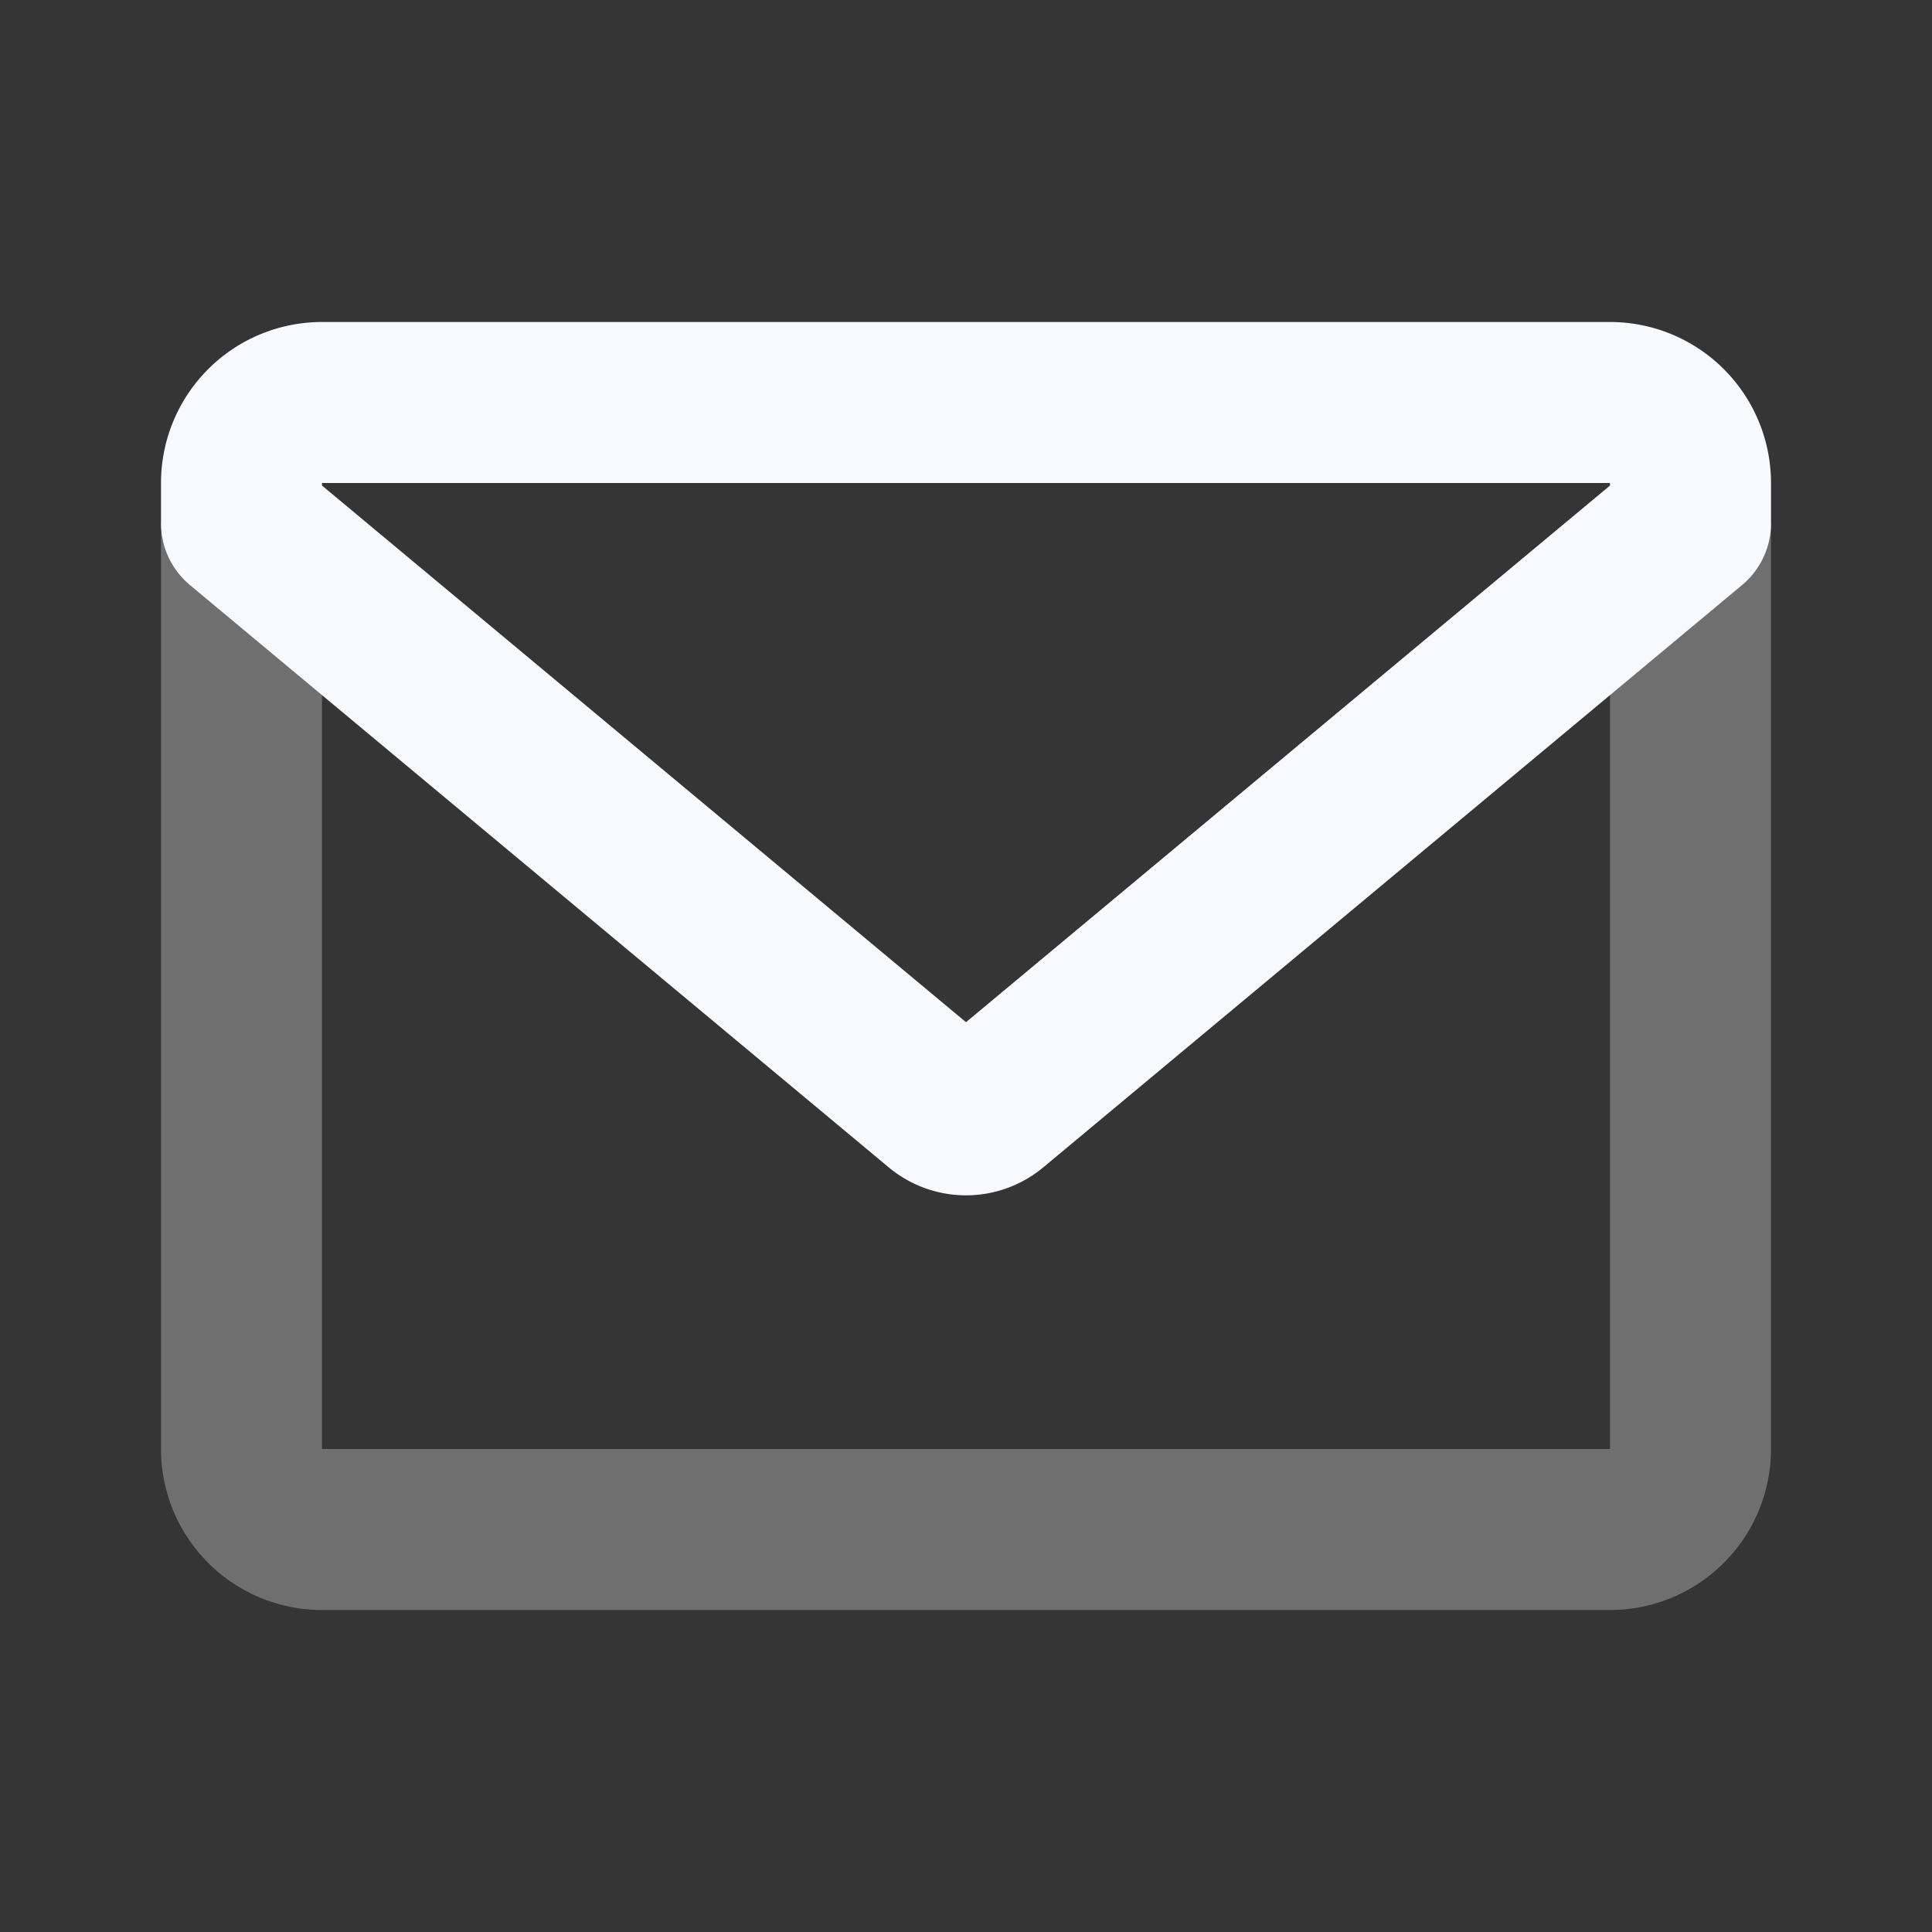 <svg xmlns="http://www.w3.org/2000/svg" width="24" height="24" fill="none"><rect width="100%" height="100%" fill="#333333" stroke="none"/><path fill="#fff" fill-opacity=".01" d="M24 0v24H0V0z"/><path stroke="#F7F9FC" stroke-width="2" d="M3 6.5V18a1 1 0 0 0 1 1h16a1 1 0 0 0 1-1V6.5" opacity=".3"/><path stroke="#F7F9FC" stroke-linejoin="round" stroke-width="2" d="M20 5H4a1 1 0 0 0-1 1v.5l8.68 7.233a.5.5 0 0 0 .64 0L21 6.5V6a1 1 0 0 0-1-1Z"/></svg>